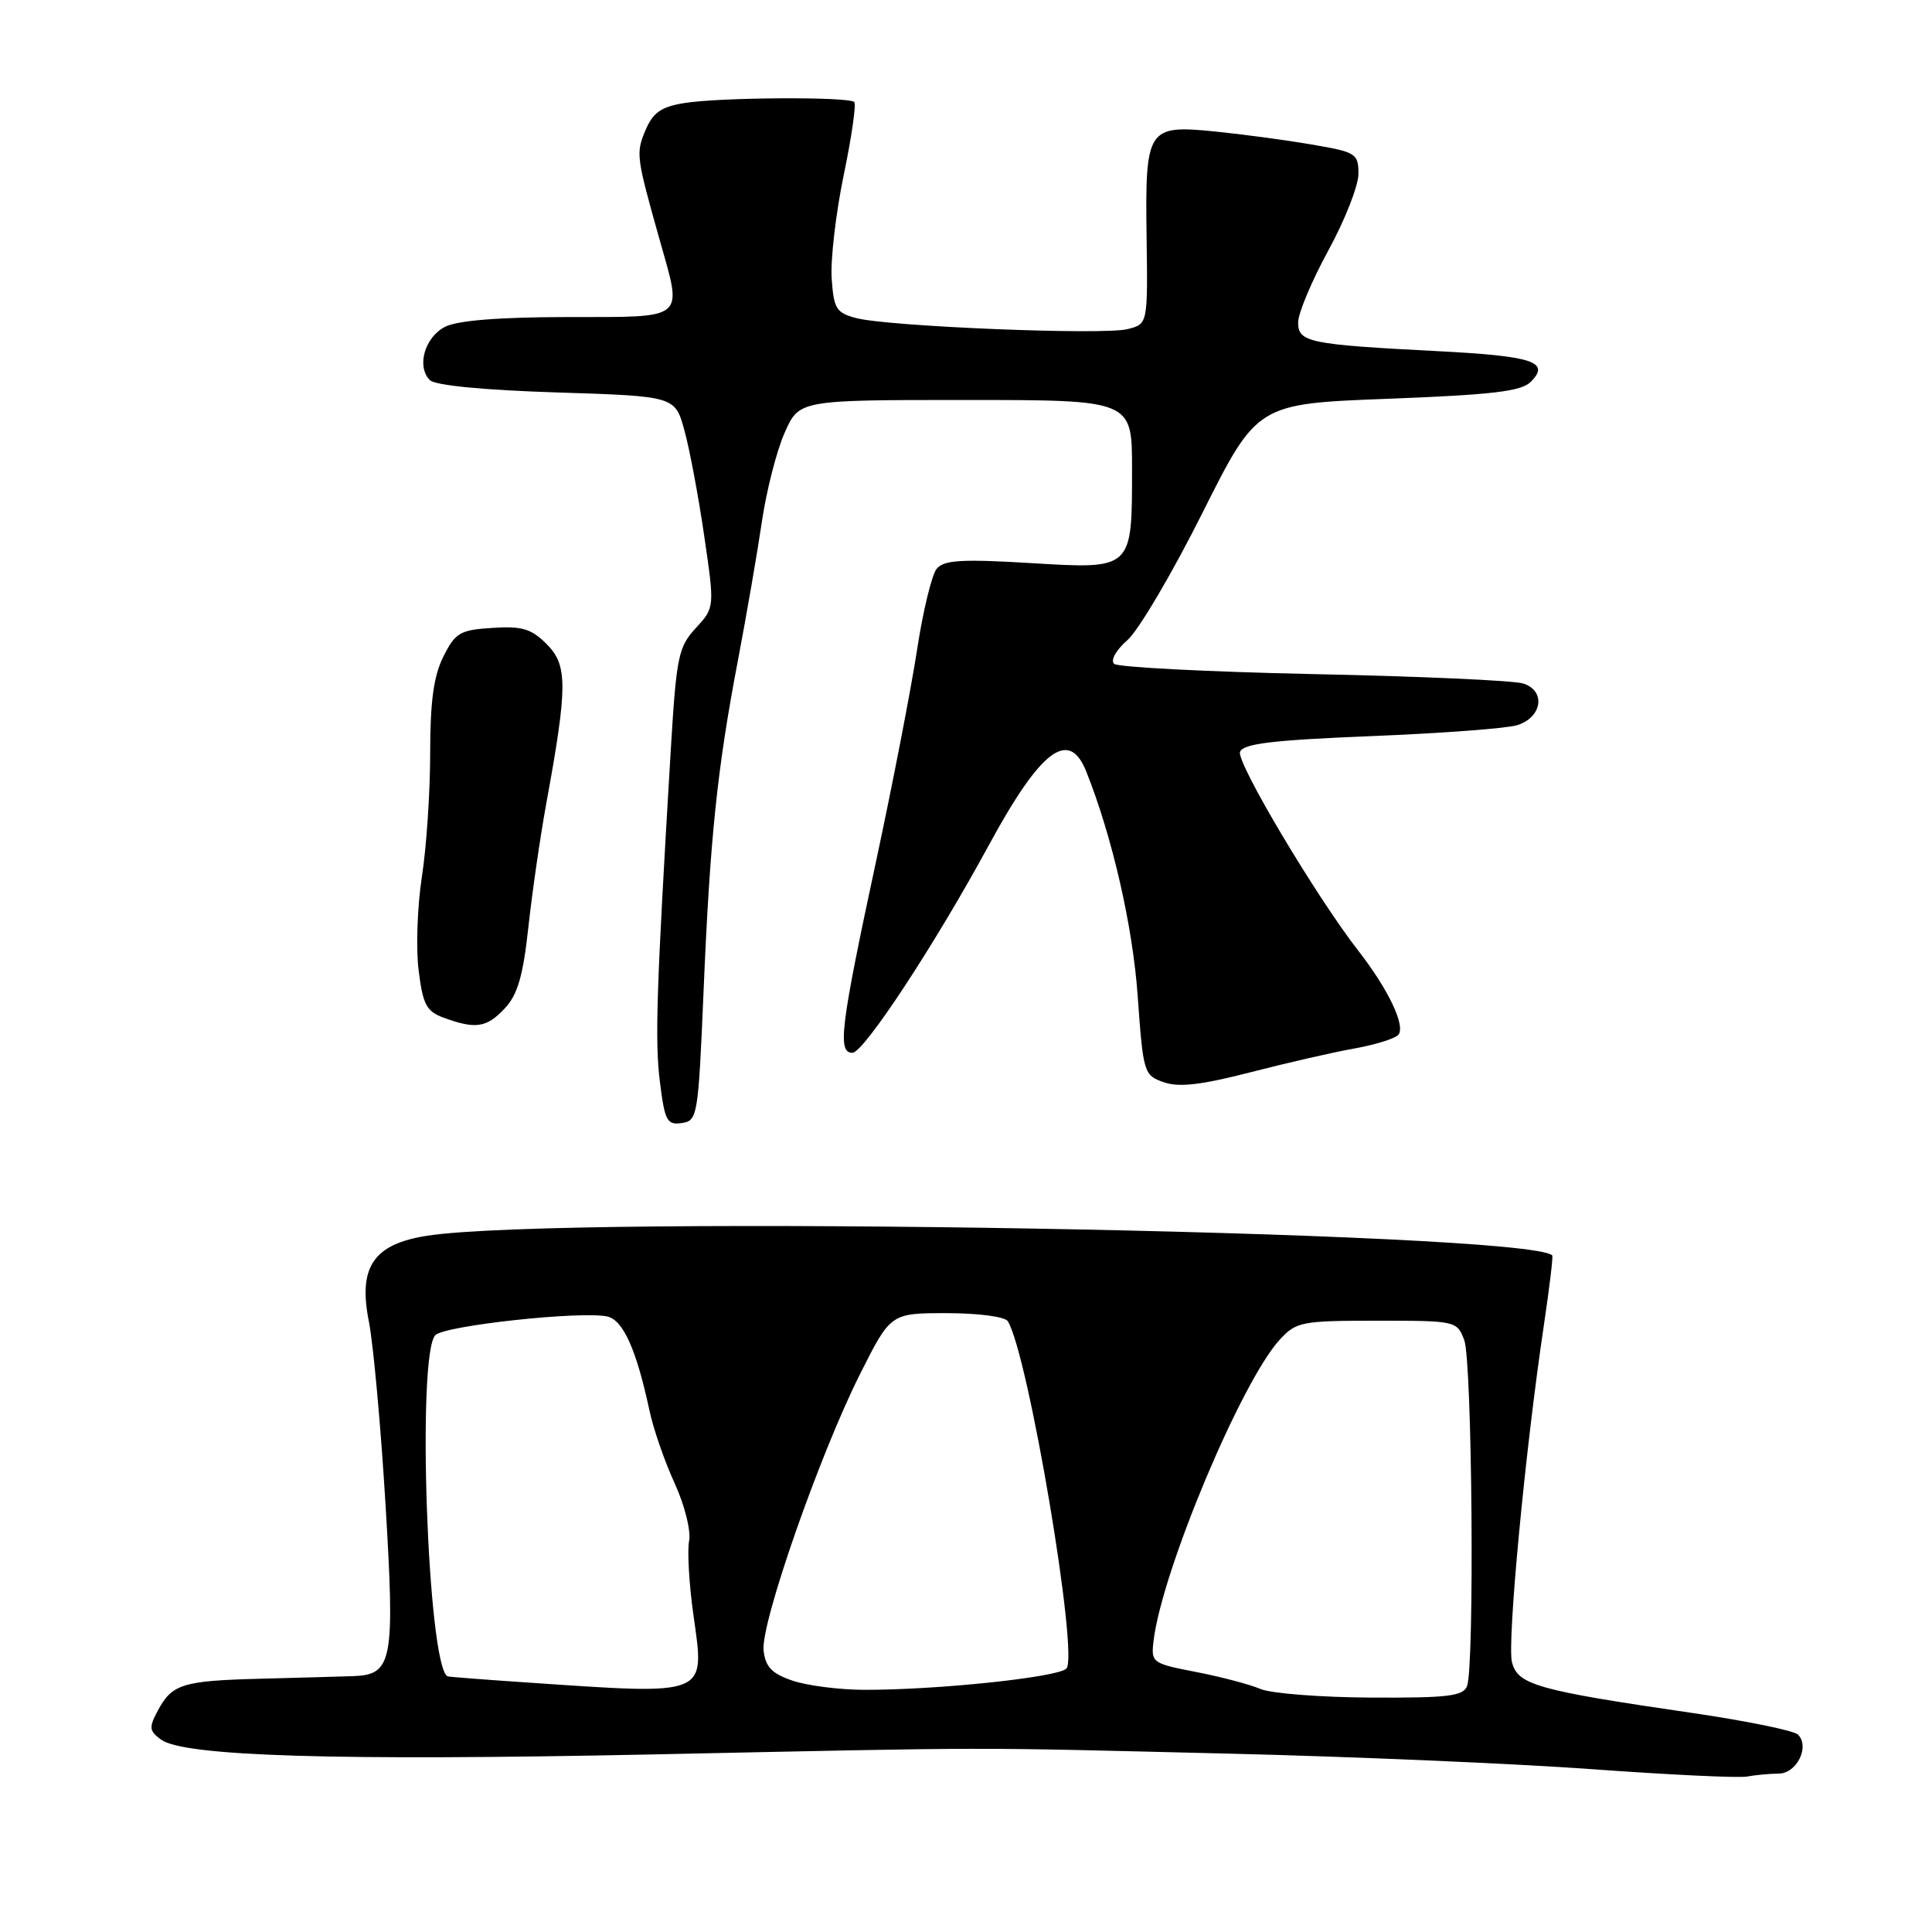 <?xml version="1.0" encoding="UTF-8" standalone="no"?>
<!DOCTYPE svg PUBLIC "-//W3C//DTD SVG 1.1//EN" "http://www.w3.org/Graphics/SVG/1.1/DTD/svg11.dtd" >
<svg xmlns="http://www.w3.org/2000/svg" xmlns:xlink="http://www.w3.org/1999/xlink" version="1.1" viewBox="0 0 256 256">
 <g >
 <path fill="currentColor"
d=" M 235.68 235.01 C 238.08 235.00 239.84 231.44 238.24 229.84 C 237.72 229.32 231.48 228.04 224.39 227.00 C 203.62 223.97 201.10 223.26 200.34 220.23 C 199.69 217.61 202.10 192.10 204.58 175.54 C 205.31 170.61 205.81 166.48 205.68 166.35 C 202.49 163.16 74.78 160.92 56.61 163.74 C 49.49 164.84 47.43 167.87 48.88 175.12 C 49.46 178.08 50.45 188.88 51.07 199.13 C 52.35 220.25 52.03 221.93 46.71 222.10 C 44.95 222.16 39.45 222.31 34.50 222.44 C 24.19 222.71 22.80 223.14 20.92 226.65 C 19.71 228.90 19.76 229.35 21.34 230.51 C 24.37 232.72 44.54 233.33 86.00 232.48 C 133.46 231.49 126.95 231.50 163.00 232.37 C 179.22 232.76 200.82 233.69 211.00 234.43 C 221.18 235.17 230.40 235.61 231.50 235.40 C 232.60 235.20 234.48 235.02 235.68 235.01 Z  M 93.22 131.50 C 94.08 111.06 95.01 102.03 97.78 87.50 C 98.93 81.45 100.36 73.17 100.96 69.09 C 101.56 65.01 102.91 59.73 103.97 57.34 C 105.89 53.00 105.89 53.00 127.94 53.00 C 150.00 53.00 150.00 53.00 150.00 62.07 C 150.00 75.54 150.13 75.42 136.54 74.61 C 127.43 74.06 125.07 74.21 124.12 75.36 C 123.47 76.14 122.29 81.00 121.51 86.14 C 120.72 91.29 118.29 103.83 116.11 114.00 C 111.37 136.06 110.94 139.50 112.95 139.50 C 114.45 139.50 123.89 125.14 131.02 112.00 C 137.91 99.31 141.64 96.49 143.93 102.22 C 147.37 110.83 150.10 122.72 150.75 131.98 C 151.48 142.18 151.57 142.48 154.20 143.40 C 156.20 144.11 159.17 143.76 165.70 142.08 C 170.54 140.83 176.71 139.42 179.42 138.94 C 182.12 138.46 184.75 137.65 185.25 137.15 C 186.33 136.07 184.01 131.15 180.00 126.00 C 174.37 118.76 163.79 100.98 164.31 99.63 C 164.73 98.53 168.61 98.07 181.68 97.54 C 190.93 97.17 199.62 96.52 201.00 96.10 C 204.36 95.08 204.88 91.50 201.80 90.56 C 200.54 90.17 188.03 89.61 174.00 89.32 C 159.97 89.02 148.10 88.41 147.62 87.96 C 147.12 87.50 147.90 86.11 149.39 84.82 C 150.85 83.54 155.32 75.97 159.31 68.00 C 166.58 53.50 166.58 53.50 183.91 52.84 C 197.76 52.31 201.57 51.86 202.83 50.60 C 205.48 47.95 203.15 47.18 190.50 46.53 C 173.39 45.65 172.00 45.36 172.01 42.70 C 172.02 41.49 173.82 37.21 176.01 33.19 C 178.21 29.17 180.00 24.60 180.00 23.04 C 180.00 20.34 179.70 20.15 173.75 19.14 C 170.31 18.55 164.56 17.78 160.97 17.42 C 152.01 16.53 151.73 16.97 151.93 31.46 C 152.09 42.94 152.09 42.94 149.40 43.61 C 146.17 44.43 117.65 43.26 113.46 42.15 C 110.80 41.45 110.47 40.91 110.20 36.85 C 110.04 34.36 110.76 28.21 111.80 23.18 C 112.85 18.15 113.47 13.80 113.19 13.52 C 112.45 12.79 95.28 12.89 90.64 13.66 C 87.59 14.16 86.51 14.92 85.52 17.28 C 84.24 20.33 84.30 20.76 87.46 31.97 C 90.43 42.50 91.04 42.00 75.25 42.01 C 66.21 42.02 60.64 42.46 59.00 43.29 C 56.28 44.66 55.16 48.56 56.96 50.37 C 57.67 51.07 64.06 51.69 73.77 52.00 C 89.44 52.50 89.44 52.50 90.68 57.00 C 91.37 59.48 92.55 65.78 93.31 71.00 C 94.70 80.50 94.70 80.50 92.20 83.22 C 89.89 85.72 89.63 86.99 88.89 99.22 C 86.98 131.17 86.76 137.89 87.44 143.34 C 88.08 148.52 88.38 149.09 90.33 148.81 C 92.43 148.51 92.52 147.93 93.22 131.50 Z  M 66.87 133.63 C 68.59 131.81 69.30 129.35 70.01 122.88 C 70.51 118.27 71.58 110.90 72.38 106.50 C 75.22 90.98 75.23 88.14 72.45 85.36 C 70.40 83.31 69.19 82.94 65.24 83.20 C 60.95 83.47 60.34 83.83 58.75 87.00 C 57.46 89.58 57.00 92.95 57.00 99.81 C 57.00 104.93 56.51 112.30 55.90 116.19 C 55.30 120.09 55.10 125.66 55.47 128.57 C 56.04 133.14 56.50 134.01 58.81 134.86 C 63.02 136.40 64.49 136.18 66.87 133.63 Z  M 167.00 223.79 C 165.62 223.20 161.80 222.19 158.50 221.55 C 152.66 220.42 152.51 220.31 152.85 217.44 C 153.95 208.17 164.52 182.97 169.61 177.47 C 171.77 175.14 172.51 175.00 182.48 175.00 C 192.91 175.00 193.06 175.03 194.02 177.57 C 195.07 180.33 195.40 220.80 194.39 223.42 C 193.88 224.75 191.83 224.99 181.64 224.94 C 174.96 224.90 168.38 224.39 167.00 223.79 Z  M 70.00 222.95 C 64.22 222.56 59.40 222.19 59.29 222.12 C 56.65 220.59 55.20 179.40 57.69 176.91 C 58.97 175.63 77.16 173.67 80.50 174.45 C 82.58 174.94 84.34 178.87 86.06 186.91 C 86.57 189.33 88.07 193.66 89.39 196.53 C 90.72 199.44 91.57 202.82 91.31 204.18 C 91.05 205.51 91.31 209.96 91.89 214.05 C 93.41 224.82 94.00 224.58 70.00 222.95 Z  M 105.00 222.69 C 102.27 221.76 101.43 220.88 101.18 218.70 C 100.77 215.16 108.60 192.74 113.96 182.07 C 118.02 174.00 118.02 174.00 125.45 174.00 C 129.65 174.00 133.17 174.47 133.54 175.07 C 136.25 179.45 142.98 219.42 141.30 221.10 C 140.14 222.26 124.10 223.94 114.50 223.91 C 111.20 223.90 106.92 223.35 105.00 222.69 Z "/>
</g>
</svg>